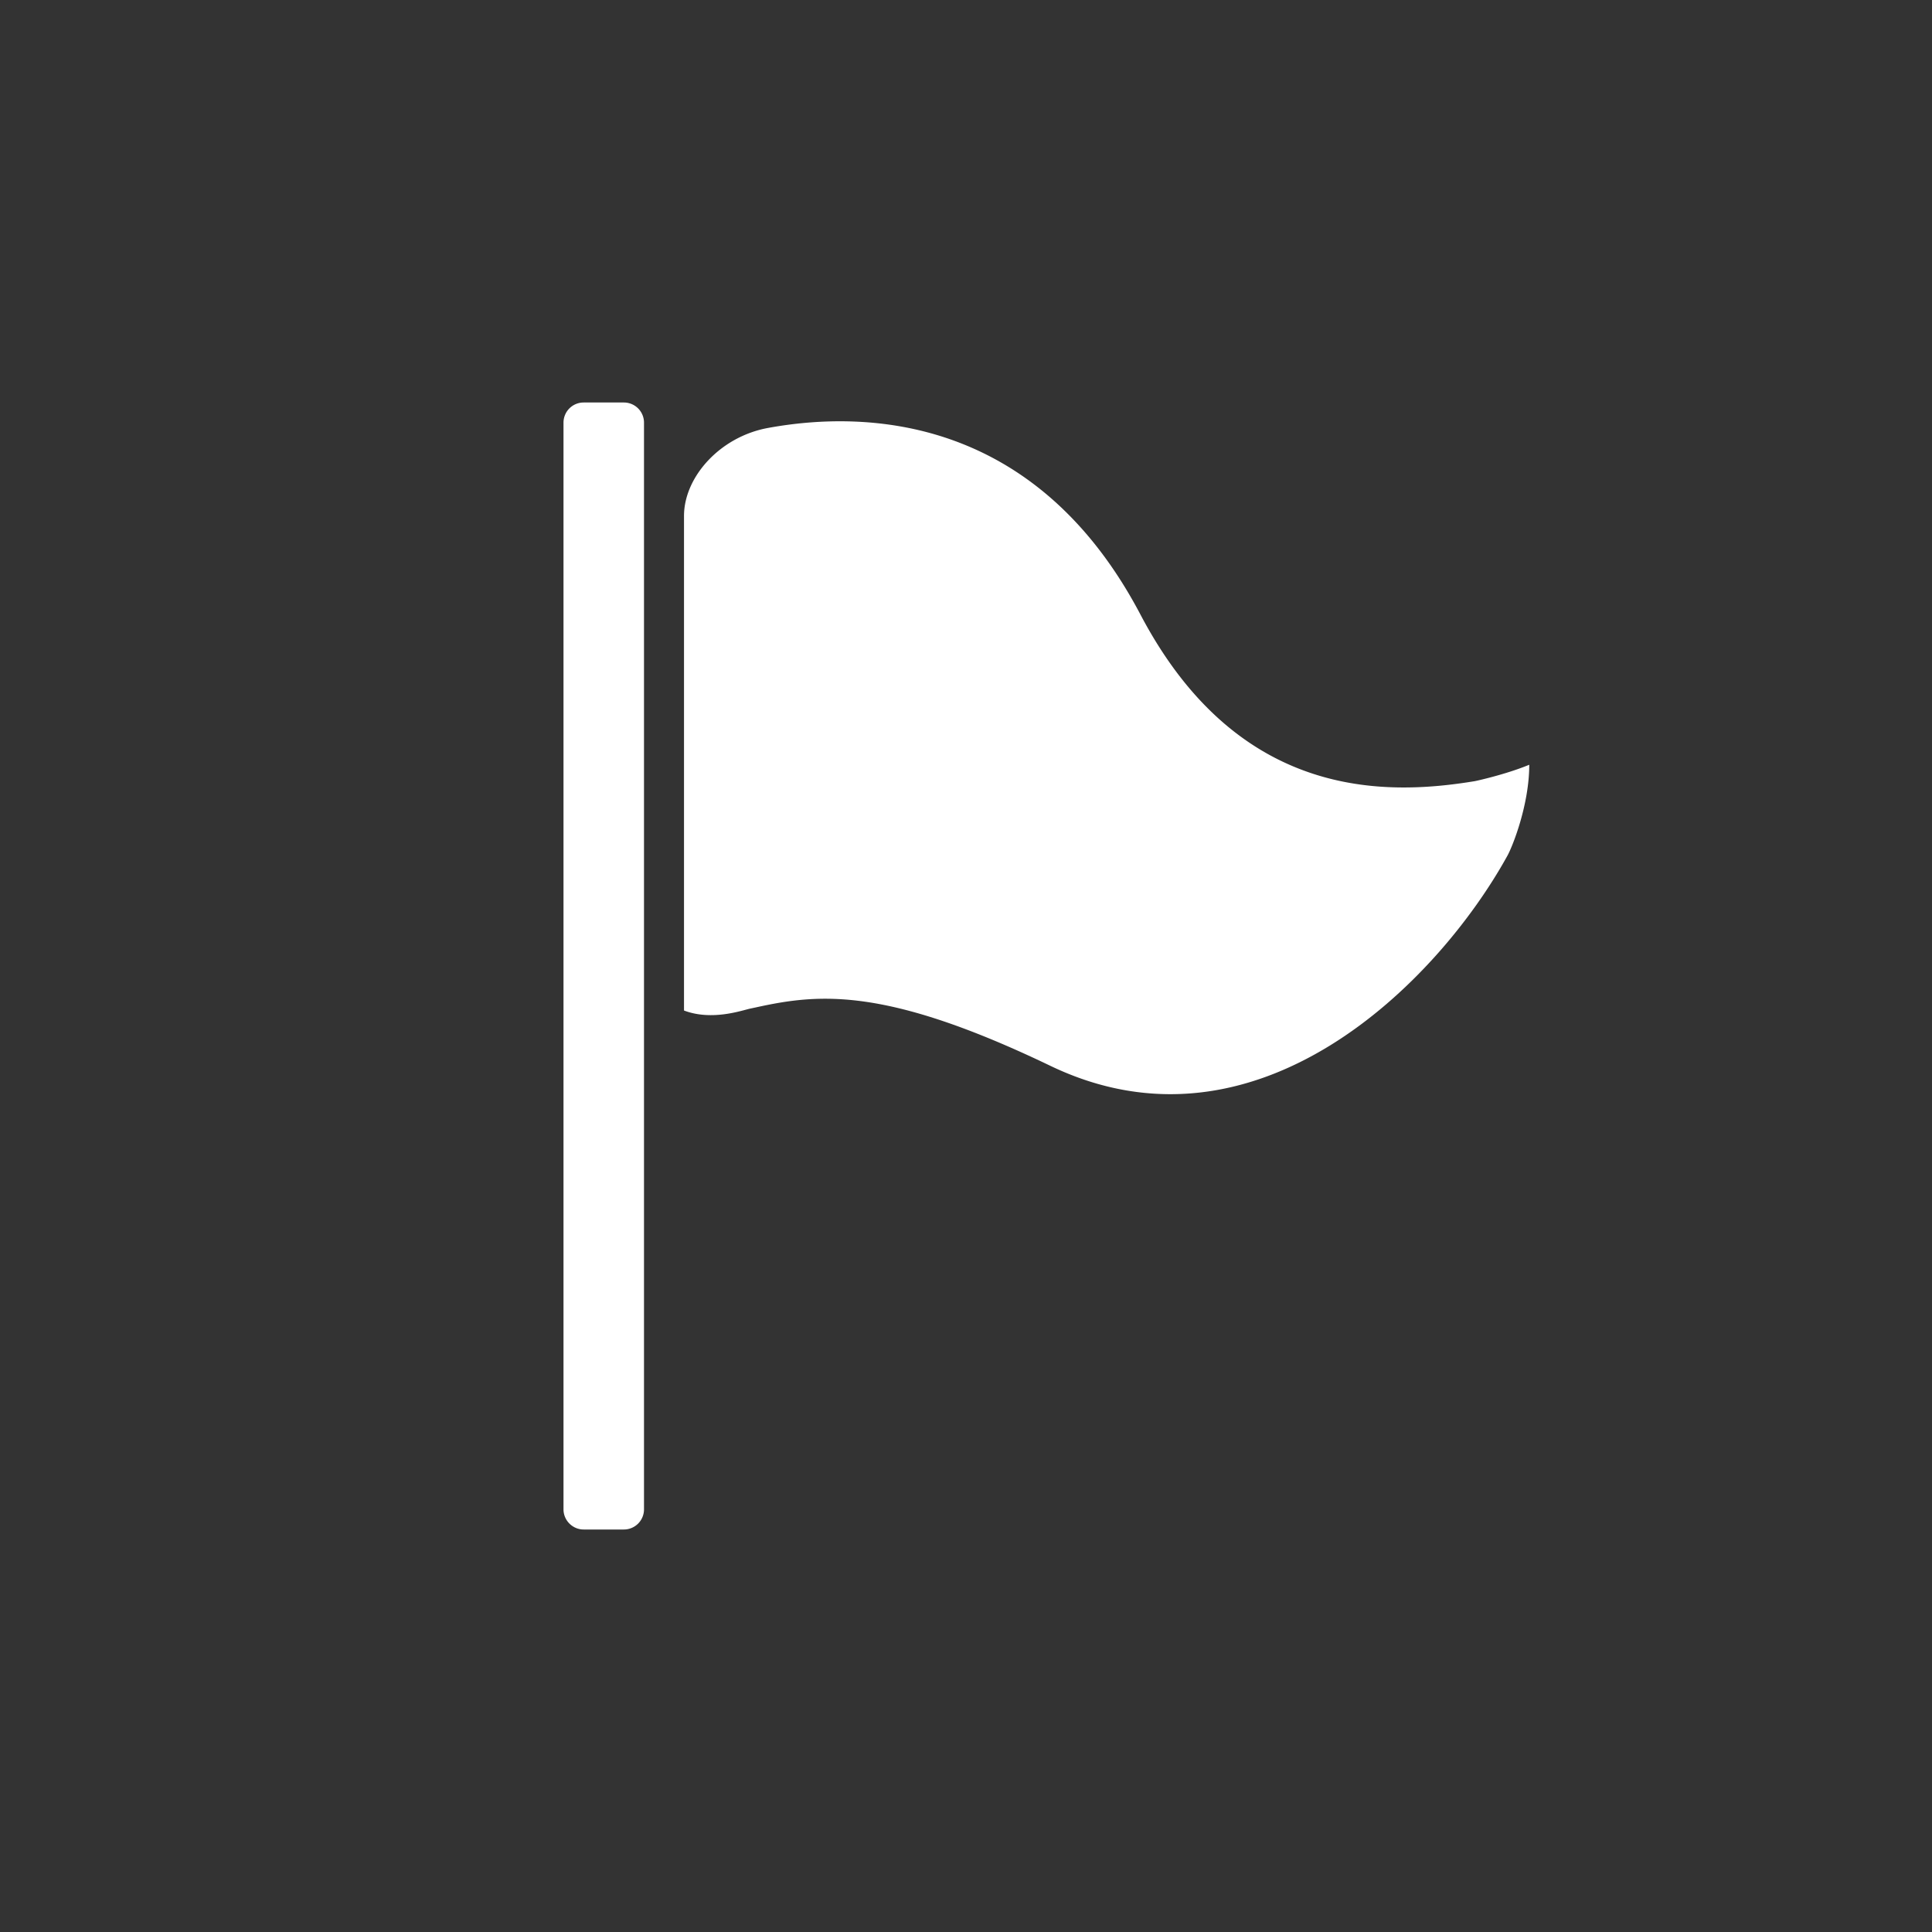 <svg width="24" height="24" xmlns="http://www.w3.org/2000/svg"><rect width="100%" height="100%" fill="#333333" stroke="none"/><path d="M18.325 9.703c-1.119.185-2.944.235-4.156-2.065-1.3-2.472-3.4-2.547-4.628-2.322-.597.109-1.044.609-1.044 1.093v6.144c.353.134.731-.006.828-.025l.075-.016c.781-.171 1.606-.253 3.65.729 2.562 1.228 4.806-1.035 5.675-2.61.062-.11.272-.631.272-1.131-.303.125-.672.203-.672.203zM7.75 5h-.5a.25.25 0 00-.25.25v13.5c0 .137.113.25.25.25h.5a.25.25 0 00.25-.25V5.25A.25.25 0 007.75 5z" fill="#FFF" fill-rule="evenodd"/></svg>